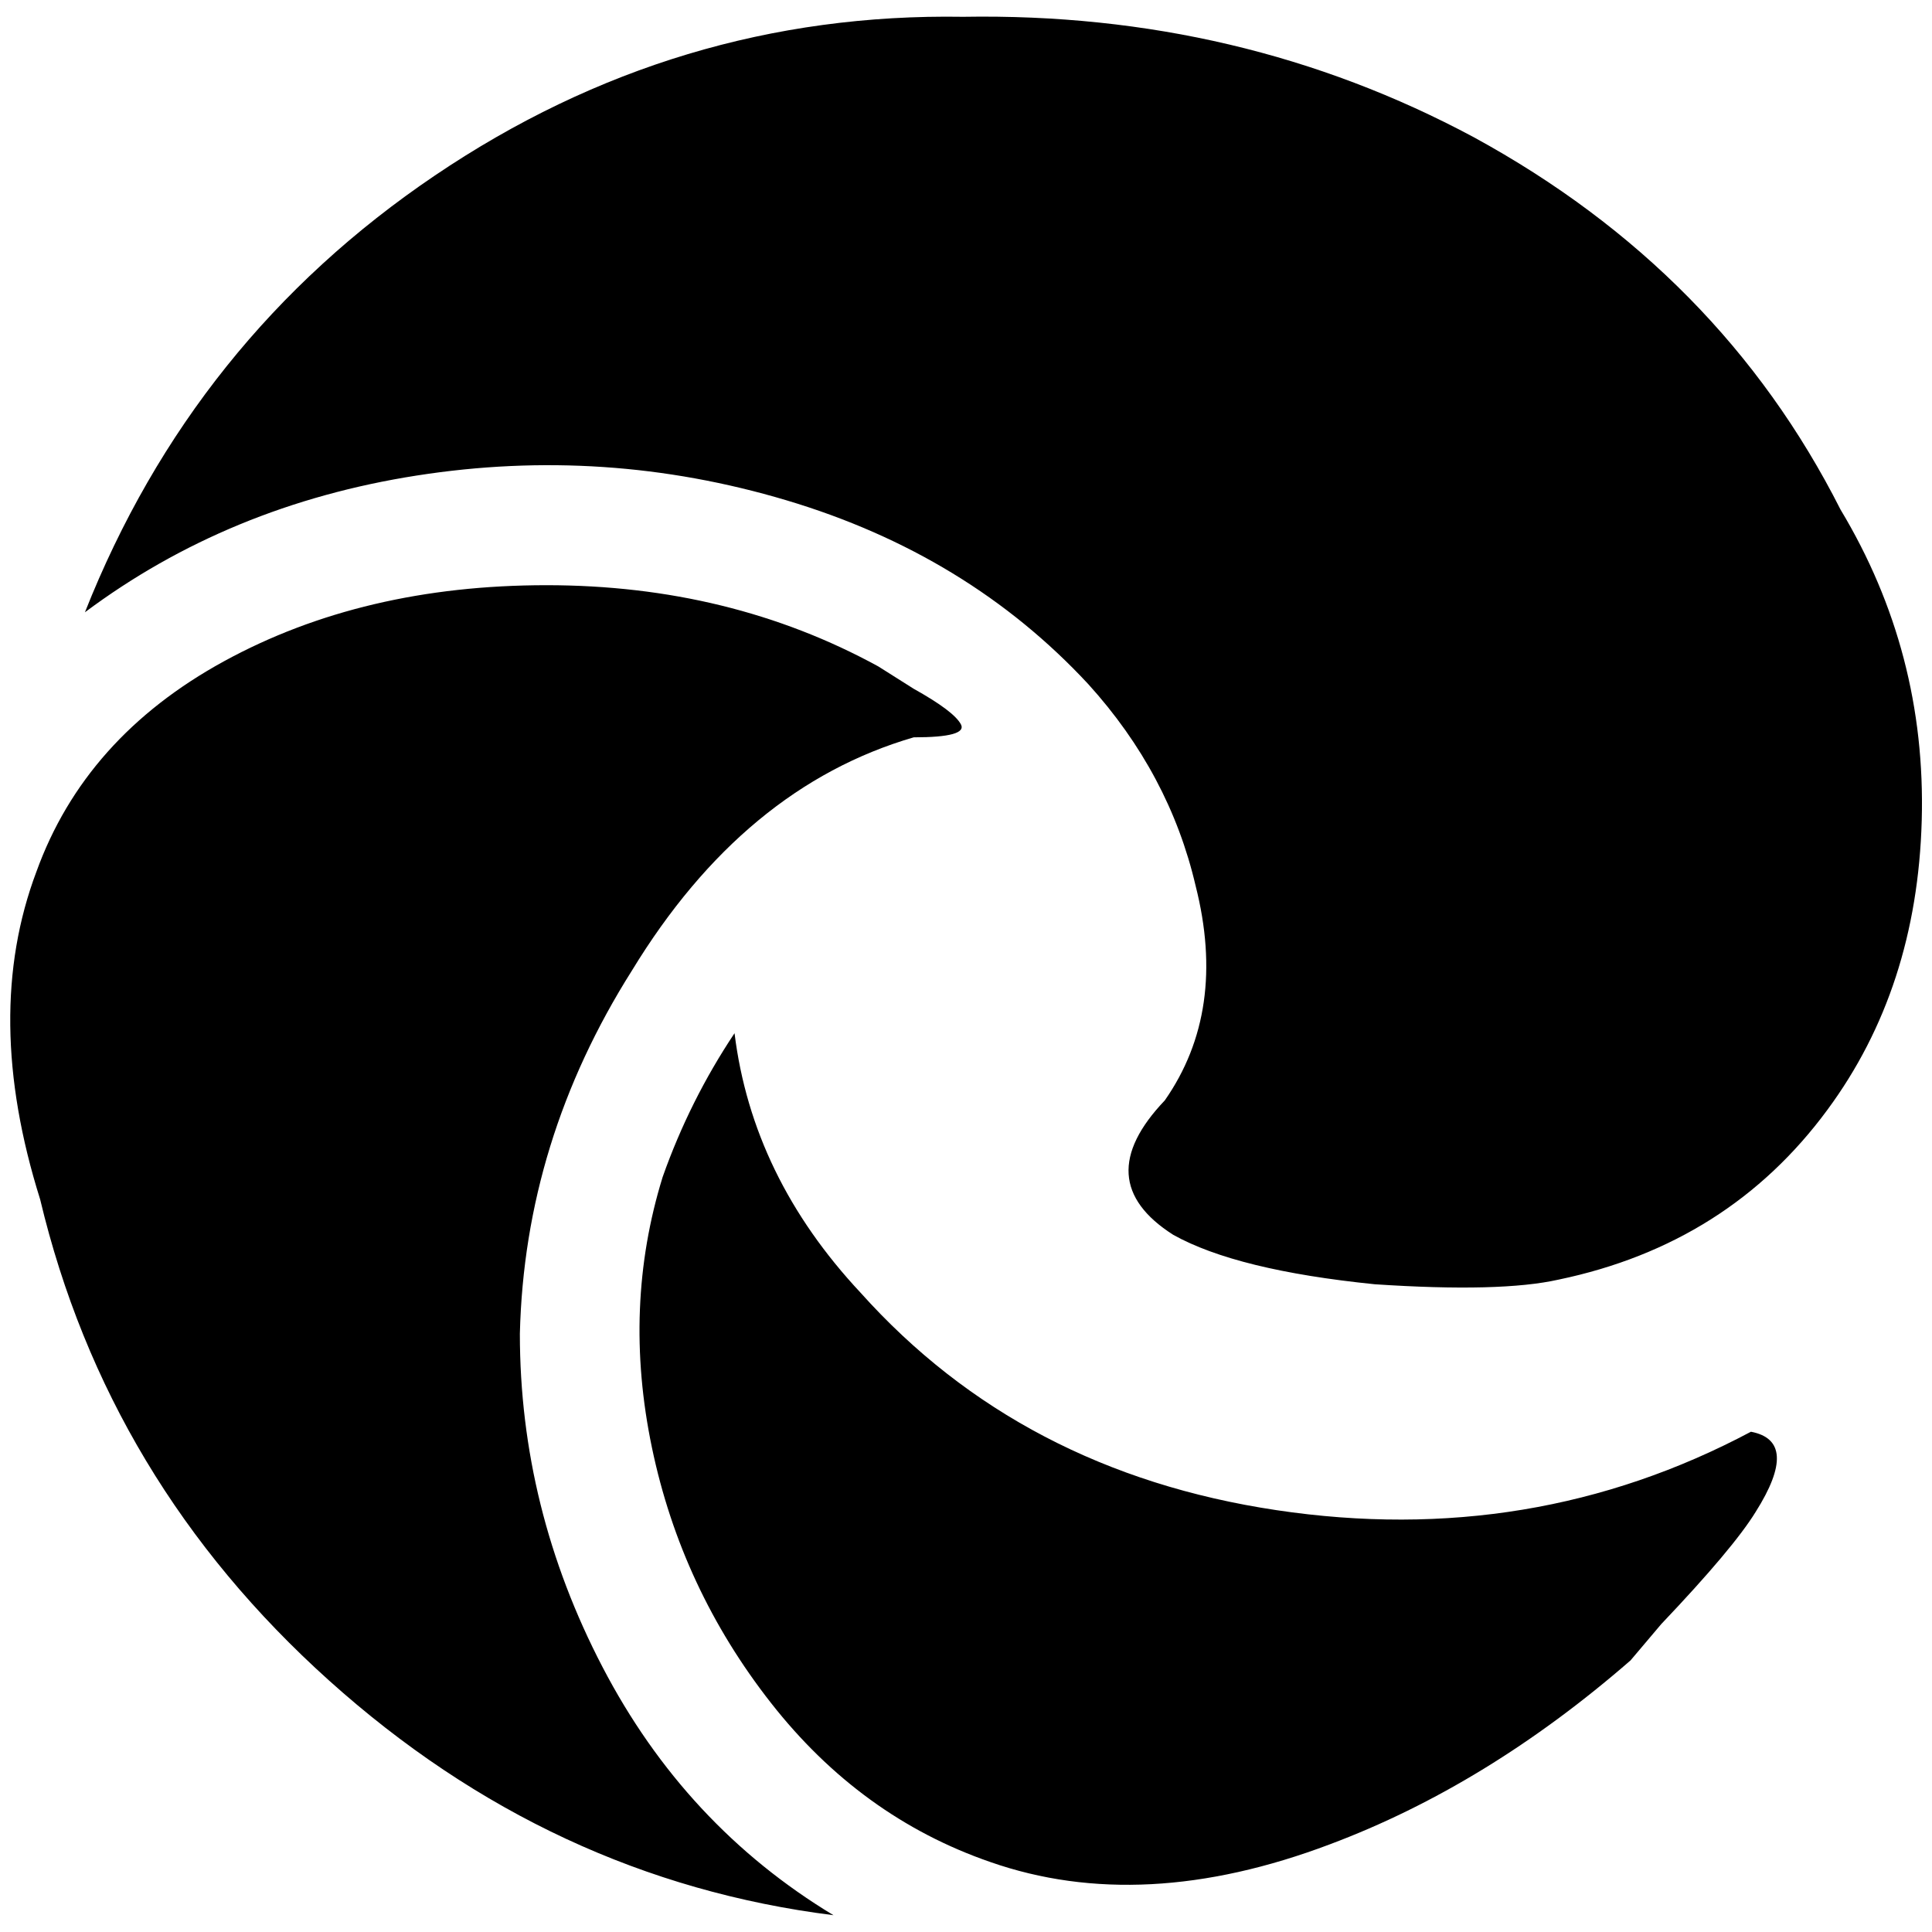 <?xml version="1.0" standalone="no"?>
<!DOCTYPE svg PUBLIC "-//W3C//DTD SVG 1.1//EN" "http://www.w3.org/Graphics/SVG/1.1/DTD/svg11.dtd" >
<svg xmlns="http://www.w3.org/2000/svg" xmlns:xlink="http://www.w3.org/1999/xlink" version="1.1" width="2048" height="2048" viewBox="-11 0 2070 2048">
   <path fill="currentColor"
d="M911 1374q-116 -124 -135 -278q-48 72 -77 154q-43 139 -11.5 290t127.5 273.5t235 170.5q163 57 364 -19q168 -63 322 -197l33 -39q77 -81 101 -120q48 -76 -5 -86q-235 125 -508.5 84t-445.5 -233zM968 779q58 0 50.5 -14t-50.5 -38l-38 -24q-159 -87 -355.5 -87
t-345.5 81.5t-201 225.5q-58 154 4 351q72 302 309.5 515.5t540.5 251.5q-159 -96 -247.5 -266t-88.5 -357q5 -207 120 -389q120 -197 302 -250zM80 645q154 -115 355.5 -146.5t396 26.5t323.5 197q87 96 115 216q34 134 -33 230q-82 86 9 144q68 38 216 53q135 9 197 -5
q182 -38 288 -182q96 -130 101 -310t-87 -333q-129 -255 -393 -399q-250 -134 -547 -129q-307 -5 -566 170t-375 468z" />
</svg>
